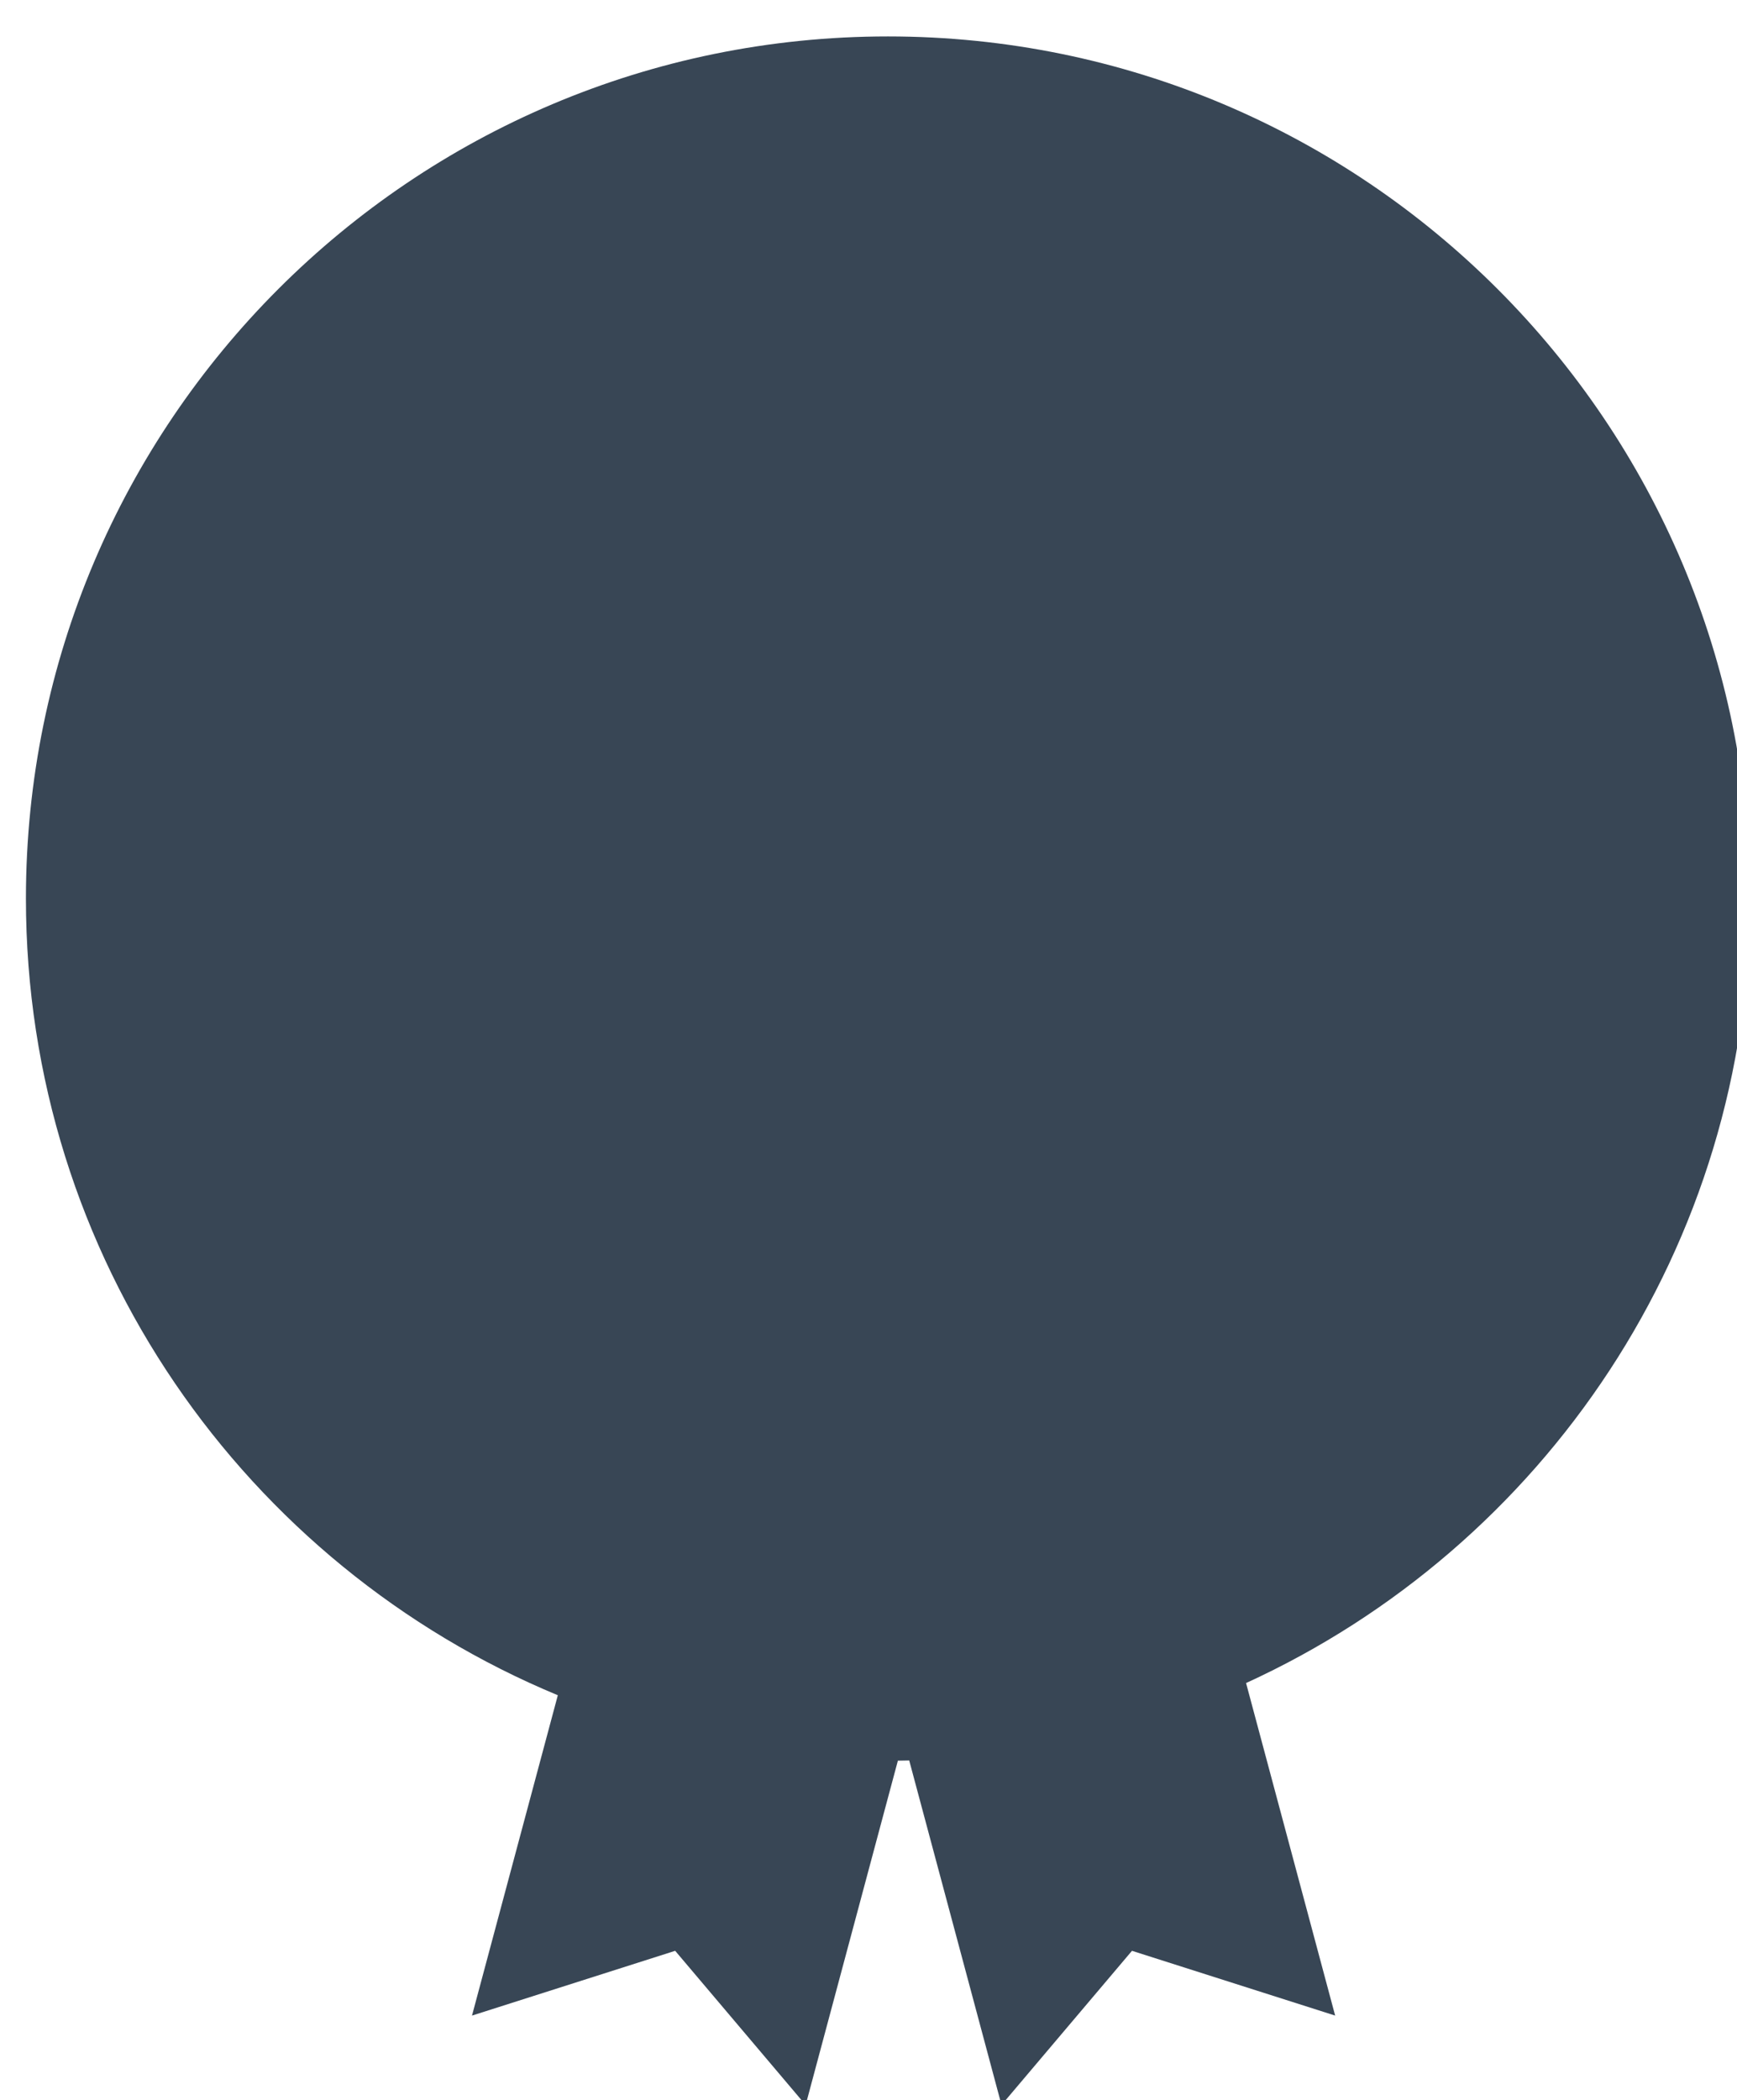 <?xml version="1.0" encoding="UTF-8" standalone="no"?>
<svg width="134px" height="162px" viewBox="0 0 134 162" version="1.1" xmlns="http://www.w3.org/2000/svg" xmlns:xlink="http://www.w3.org/1999/xlink" xmlns:sketch="http://www.bohemiancoding.com/sketch/ns">
    <!-- Generator: Sketch 3.3.3 (12072) - http://www.bohemiancoding.com/sketch -->
    <title>user-award-unfilled</title>
    <desc>Created with Sketch.</desc>
    <defs>
        <filter x="-50%" y="-50%" width="200%" height="200%" filterUnits="objectBoundingBox" id="filter-1">
            <feOffset dx="1" dy="1" in="SourceAlpha" result="shadowOffsetOuter1"></feOffset>
            <feGaussianBlur stdDeviation="0" in="shadowOffsetOuter1" result="shadowBlurOuter1"></feGaussianBlur>
            <feColorMatrix values="0 0 0 0 0.452   0 0 0 0 0.518   0 0 0 0 0.588  0 0 0 0.284 0" in="shadowBlurOuter1" type="matrix" result="shadowMatrixOuter1"></feColorMatrix>
            <feOffset dx="1" dy="1" in="SourceAlpha" result="shadowOffsetInner1"></feOffset>
            <feGaussianBlur stdDeviation="1.5" in="shadowOffsetInner1" result="shadowBlurInner1"></feGaussianBlur>
            <feComposite in="shadowBlurInner1" in2="SourceAlpha" operator="arithmetic" k2="-1" k3="1" result="shadowInnerInner1"></feComposite>
            <feColorMatrix values="0 0 0 0 0   0 0 0 0 0   0 0 0 0 0  0 0 0 0.116 0" in="shadowInnerInner1" type="matrix" result="shadowMatrixInner1"></feColorMatrix>
            <feMerge>
                <feMergeNode in="shadowMatrixOuter1"></feMergeNode>
                <feMergeNode in="SourceGraphic"></feMergeNode>
                <feMergeNode in="shadowMatrixInner1"></feMergeNode>
            </feMerge>
        </filter>
    </defs>
    <g id="Page-1" stroke="none" stroke-width="1" fill="none" fill-rule="evenodd" sketch:type="MSPage">
        <g id="user-award-unfilled" sketch:type="MSLayerGroup" transform="translate(0, 0.5)" filter="url(#filter-1)" fill="#384655">
            <path d="M41.033,128.259 L34.412,152.968 L50.086,147.972 L60.151,159.865 L67.267,133.306 C67.559,133.303 67.85,133.297 68.141,133.29 L75.261,159.865 L85.326,147.972 L101,152.968 L94.127,127.318 C117.064,116.828 133,93.68 133,66.81 C133,30.083 103.227,0.31 66.5,0.31 C29.773,0.31 0,30.083 0,66.81 C0,94.516 16.943,118.264 41.033,128.259 Z" id="Rectangle-32-Copy-3" sketch:type="MSShapeGroup"></path>
        </g>
    </g>
</svg>